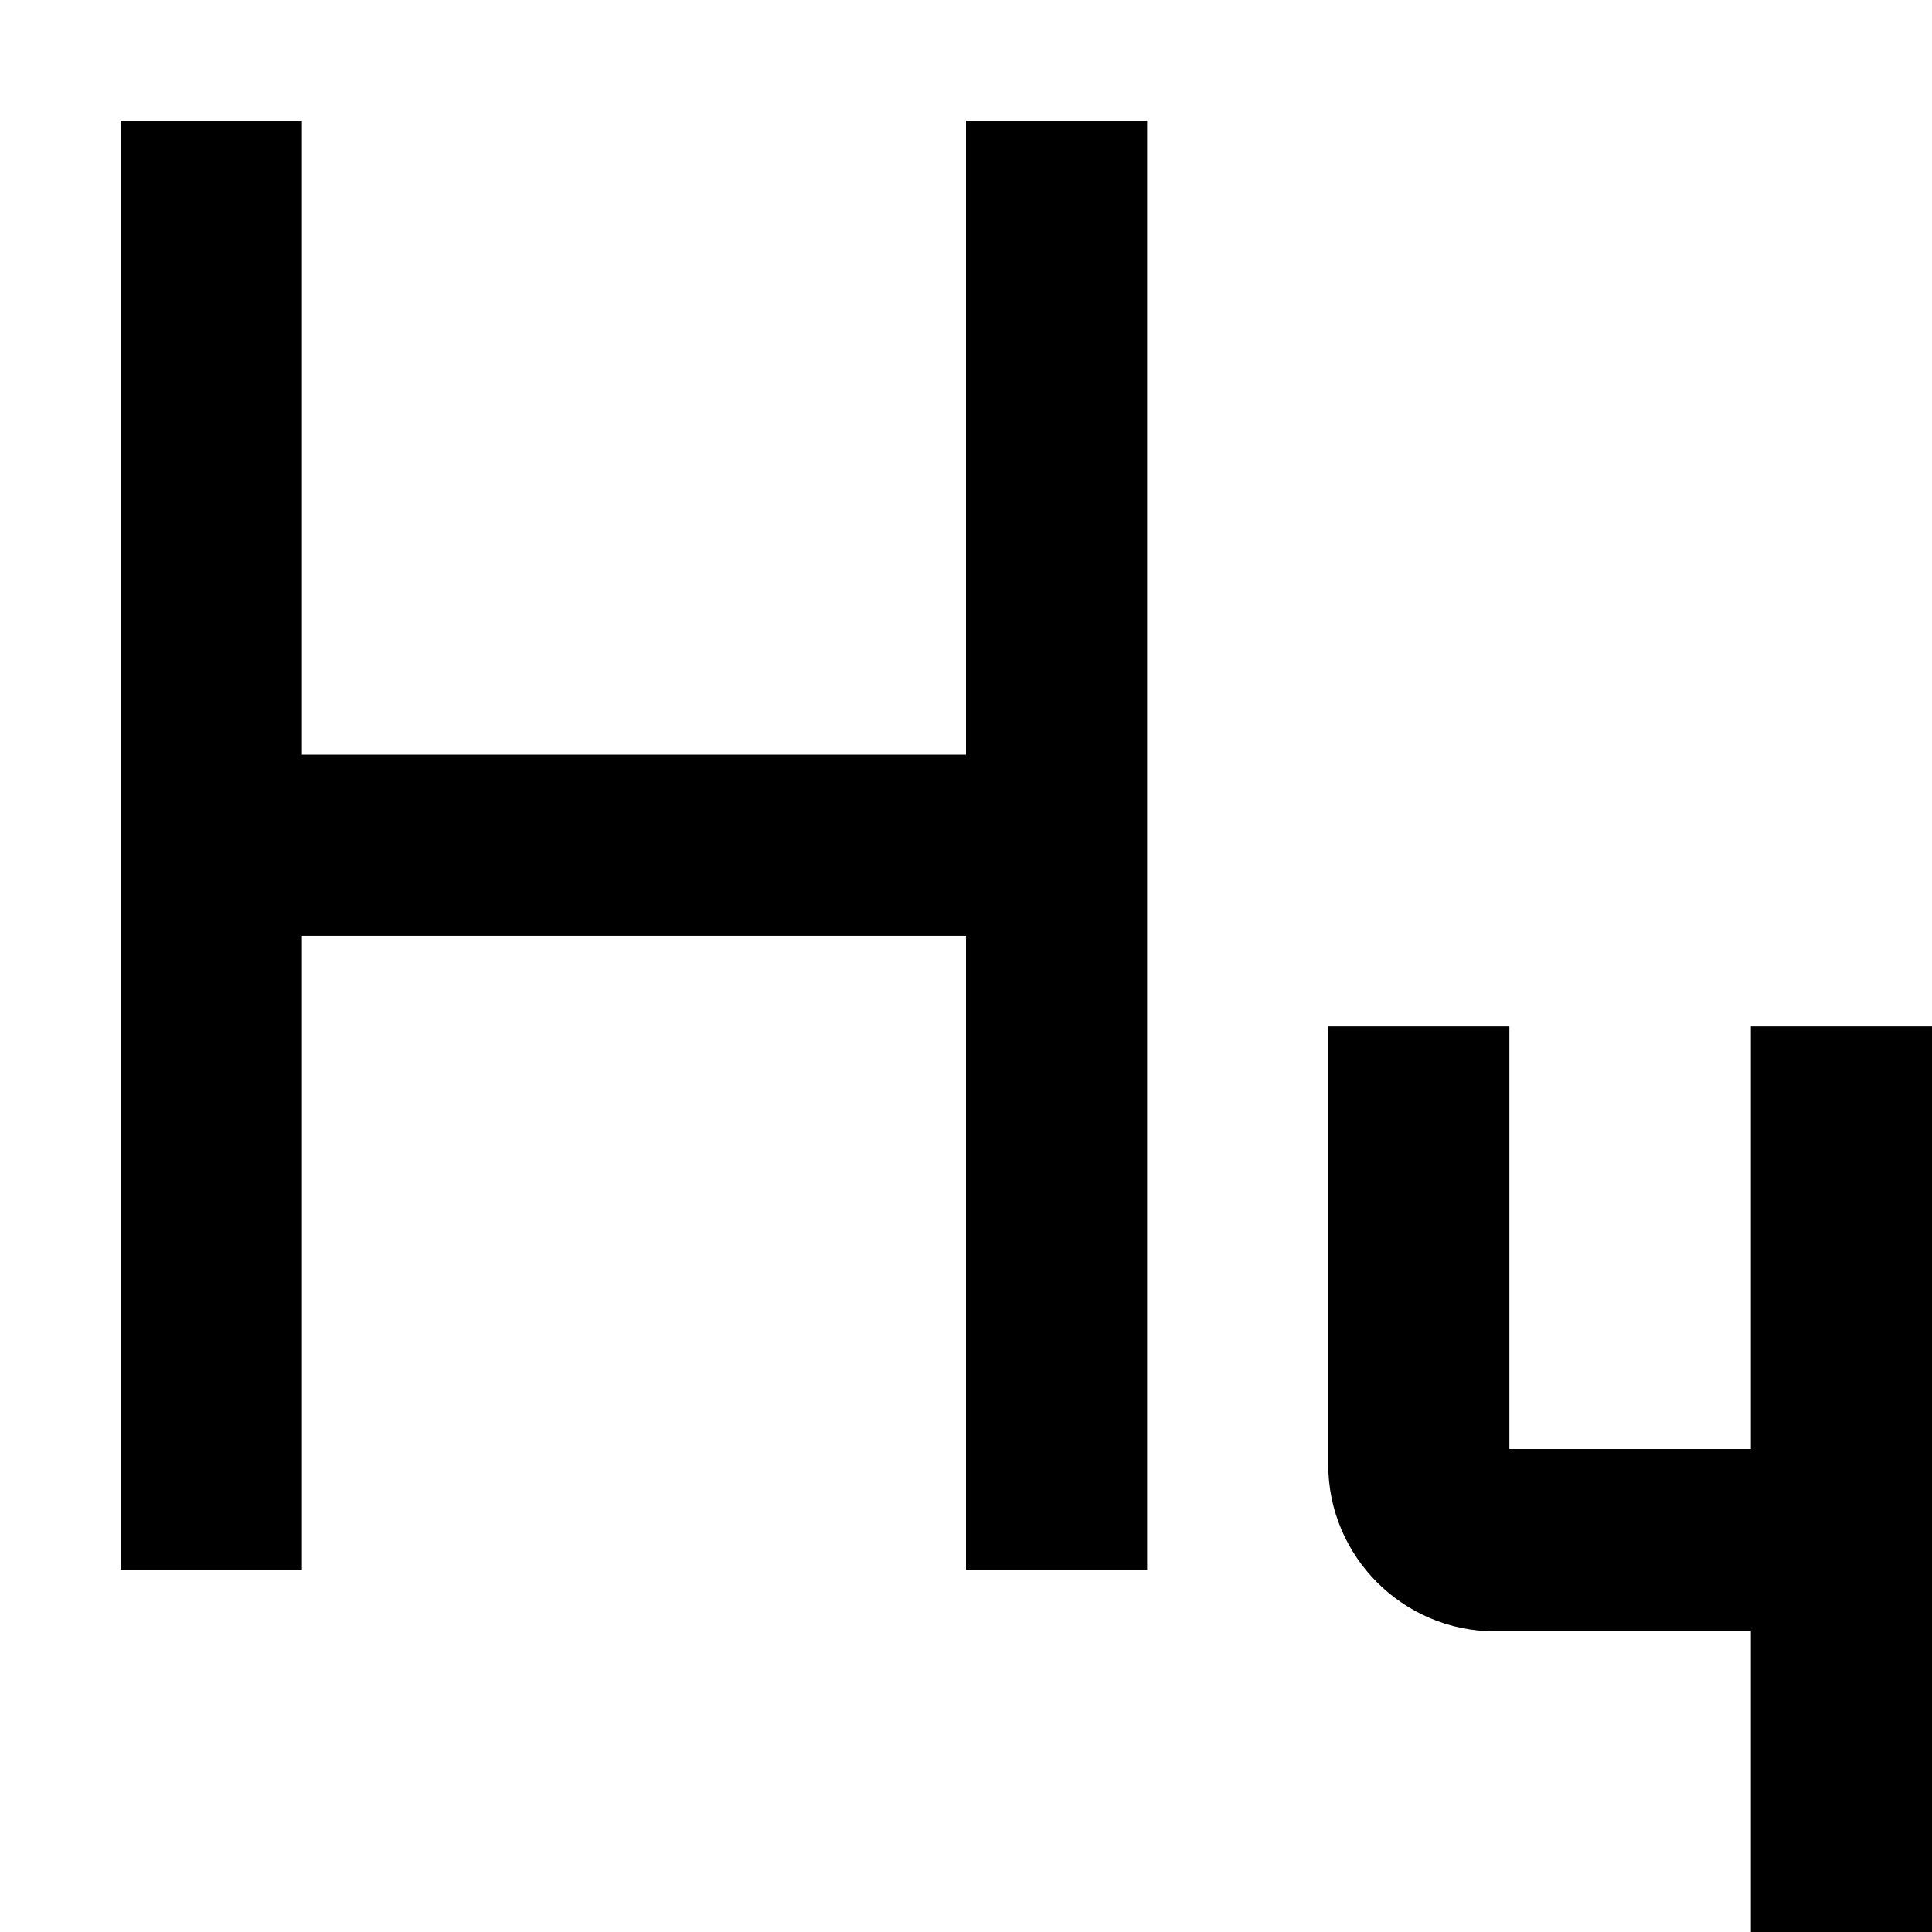 <svg width="16" height="16" fill="none" viewBox="0 0 16 16"><path fill="currentcolor" fill-rule="evenodd" d="M12.5 12V8.5H11v3.63c0 .76.62 1.38 1.38 1.38h2.12V16H16V8.5h-1.5V12zm-10-5.75V1H1v12h1.5V7.75H8V13h1.5V1H8v5.25z" clip-rule="evenodd"/></svg>